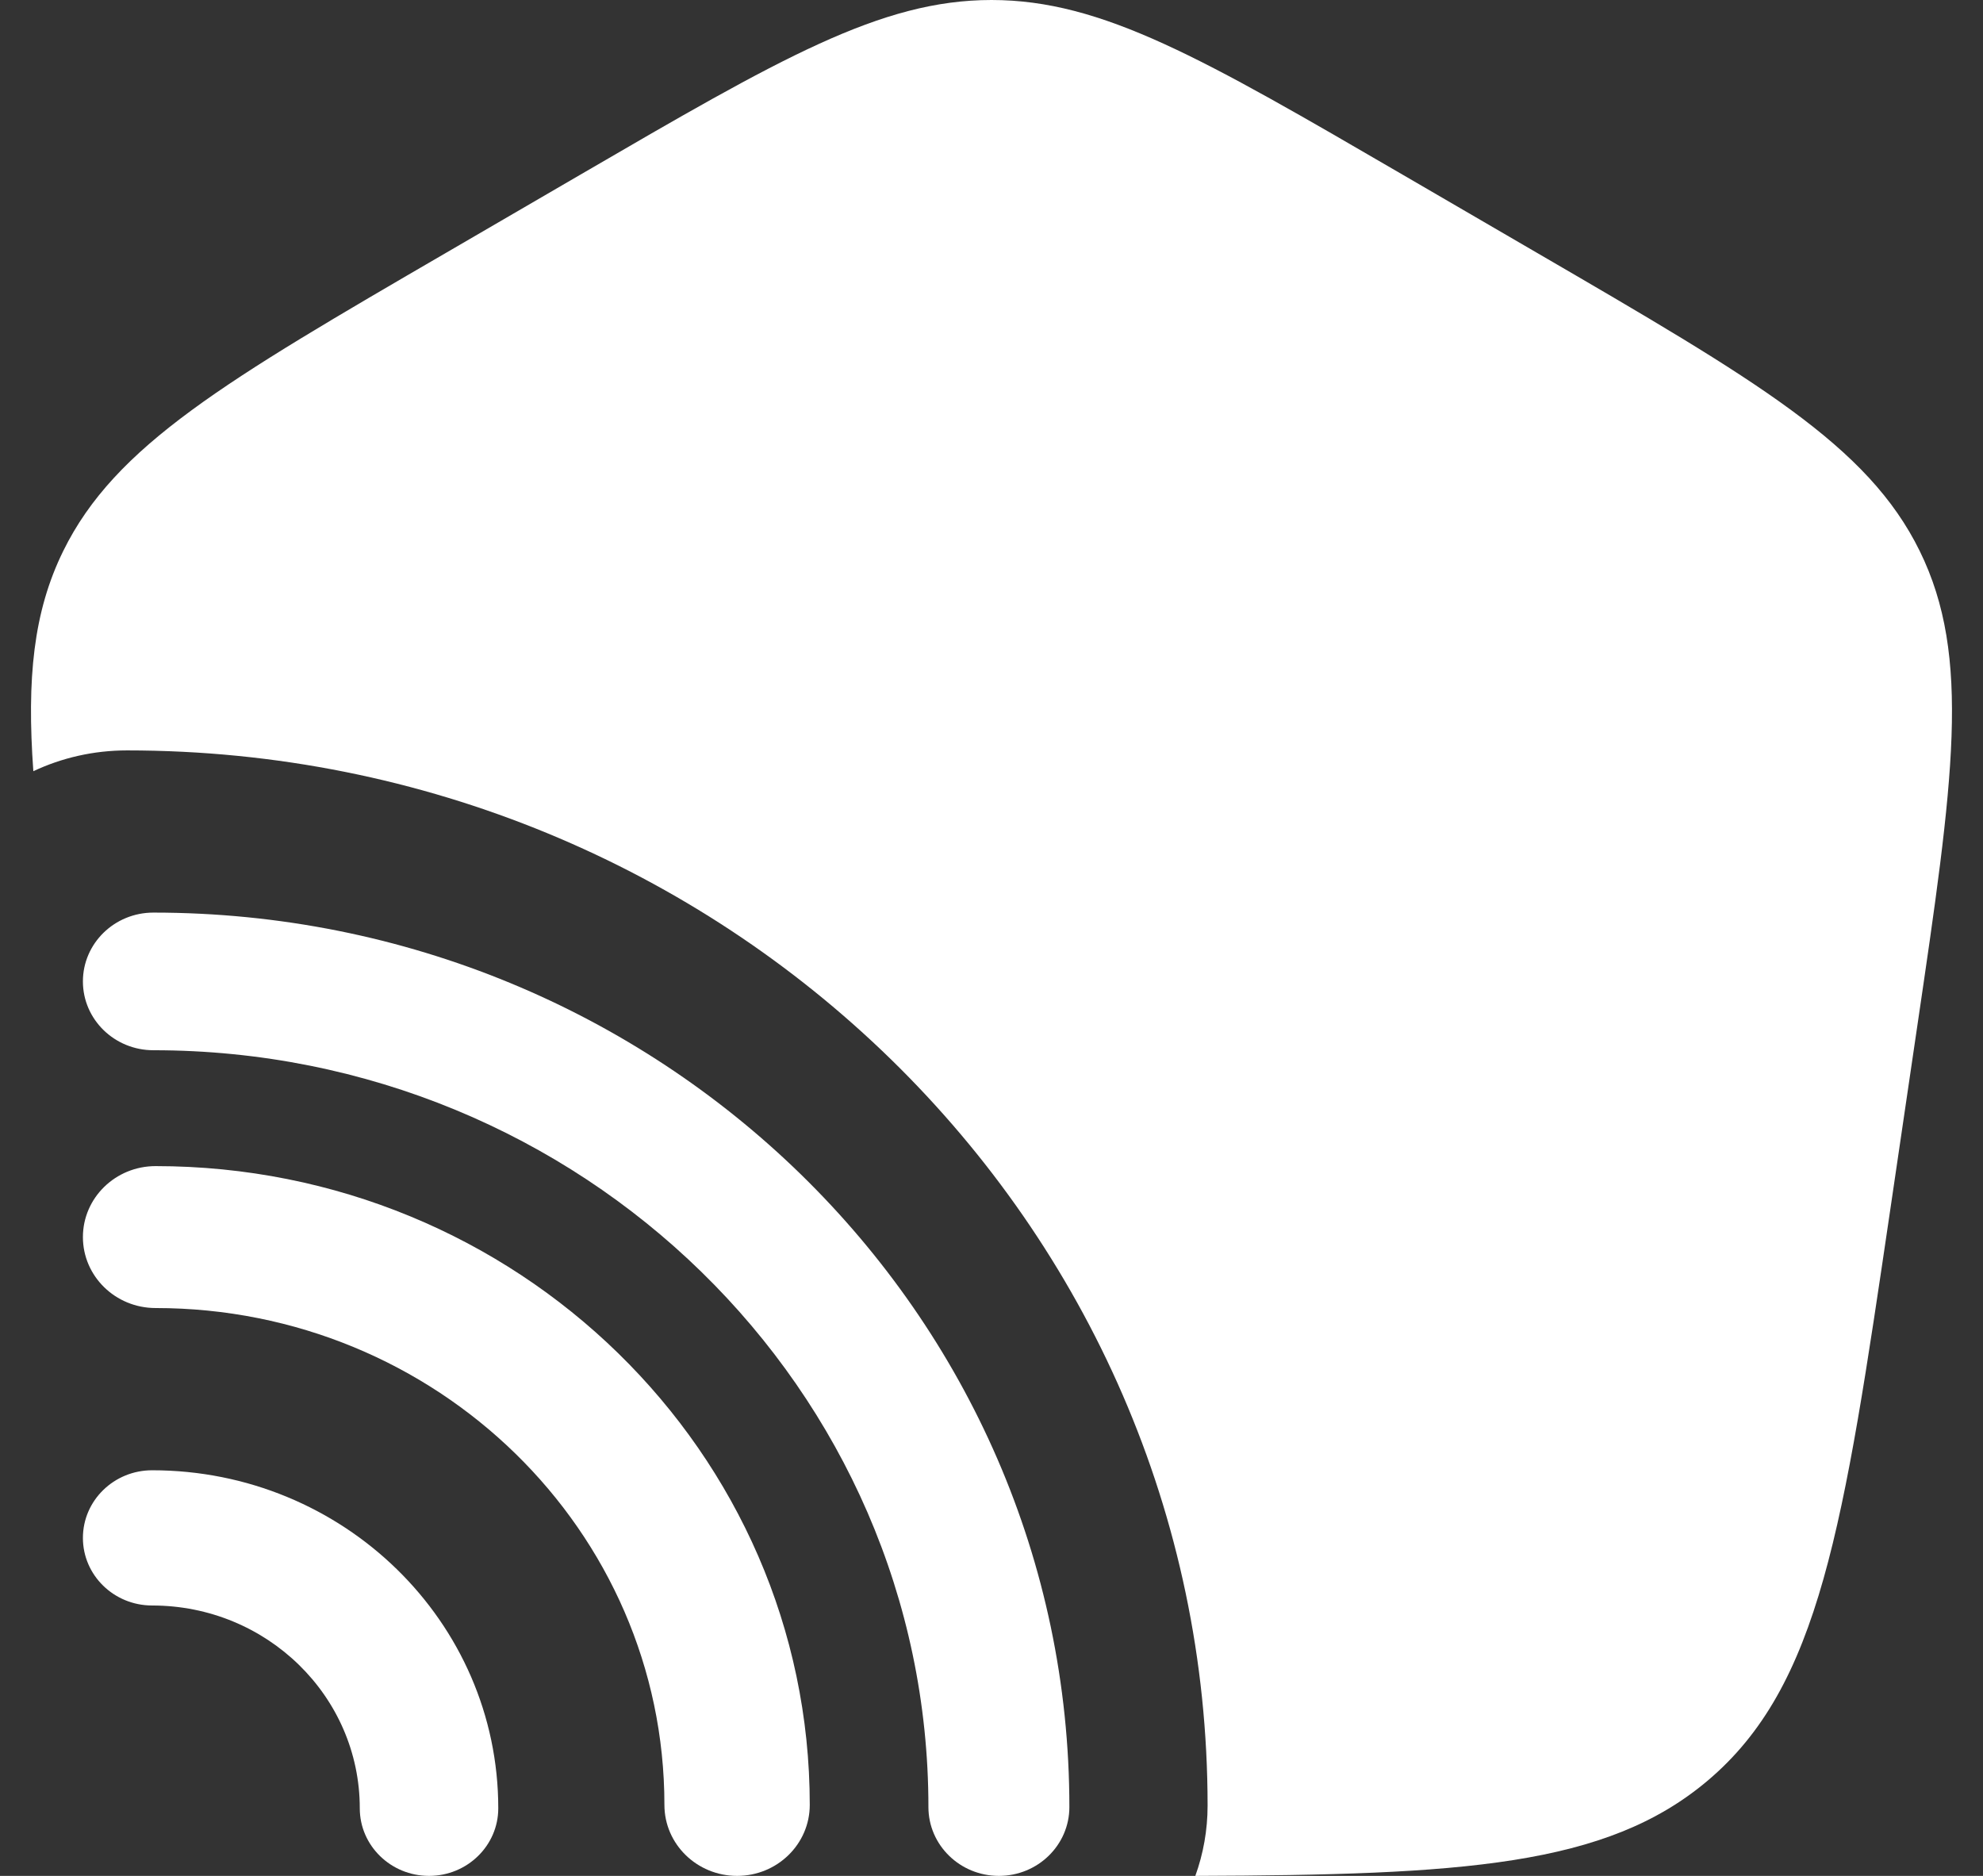 <svg width="37" height="35" viewBox="0 0 37 35" fill="none" xmlns="http://www.w3.org/2000/svg">
<rect x="0" y="0" width="37" height="35" fill="#333333" stroke="none"/>
<path d="M1.547 18.311C1.547 17.602 2.135 17.027 2.862 17.027C12.301 17.027 19.953 24.499 19.953 33.716C19.953 34.425 19.364 35 18.638 35C17.912 35 17.323 34.425 17.323 33.716C17.323 25.917 10.849 19.595 2.862 19.595C2.135 19.595 1.547 19.02 1.547 18.311Z" fill="white"/>
<path d="M1.547 23.081C1.547 22.35 2.154 21.757 2.903 21.757C9.644 21.757 15.109 27.093 15.109 33.676C15.109 34.407 14.502 35 13.753 35C13.004 35 12.397 34.407 12.397 33.676C12.397 28.556 8.146 24.405 2.903 24.405C2.154 24.405 1.547 23.812 1.547 23.081Z" fill="white"/>
<path d="M2.839 27.432C2.125 27.432 1.547 27.997 1.547 28.694C1.547 29.39 2.125 29.955 2.839 29.955C4.979 29.955 6.713 31.649 6.713 33.739C6.713 34.435 7.292 35 8.005 35C8.718 35 9.297 34.435 9.297 33.739C9.297 30.256 6.405 27.432 2.839 27.432Z" fill="white"/>
<path d="M0.622 14.389C1.151 14.14 1.744 14.001 2.37 14.001C13.505 14.001 22.532 22.816 22.532 33.689C22.532 34.149 22.451 34.59 22.303 35C27.288 34.983 29.965 34.819 31.853 33.231C33.959 31.46 34.396 28.496 35.27 22.568L35.769 19.177C36.449 14.562 36.789 12.255 35.82 10.282C34.852 8.309 32.79 7.109 28.667 4.711L26.185 3.267C22.441 1.089 20.569 0 18.5 0C16.431 0 14.559 1.089 10.815 3.267L8.333 4.711C4.209 7.109 2.148 8.309 1.179 10.282C0.623 11.415 0.498 12.66 0.622 14.389Z" fill="white"/>
</svg>
